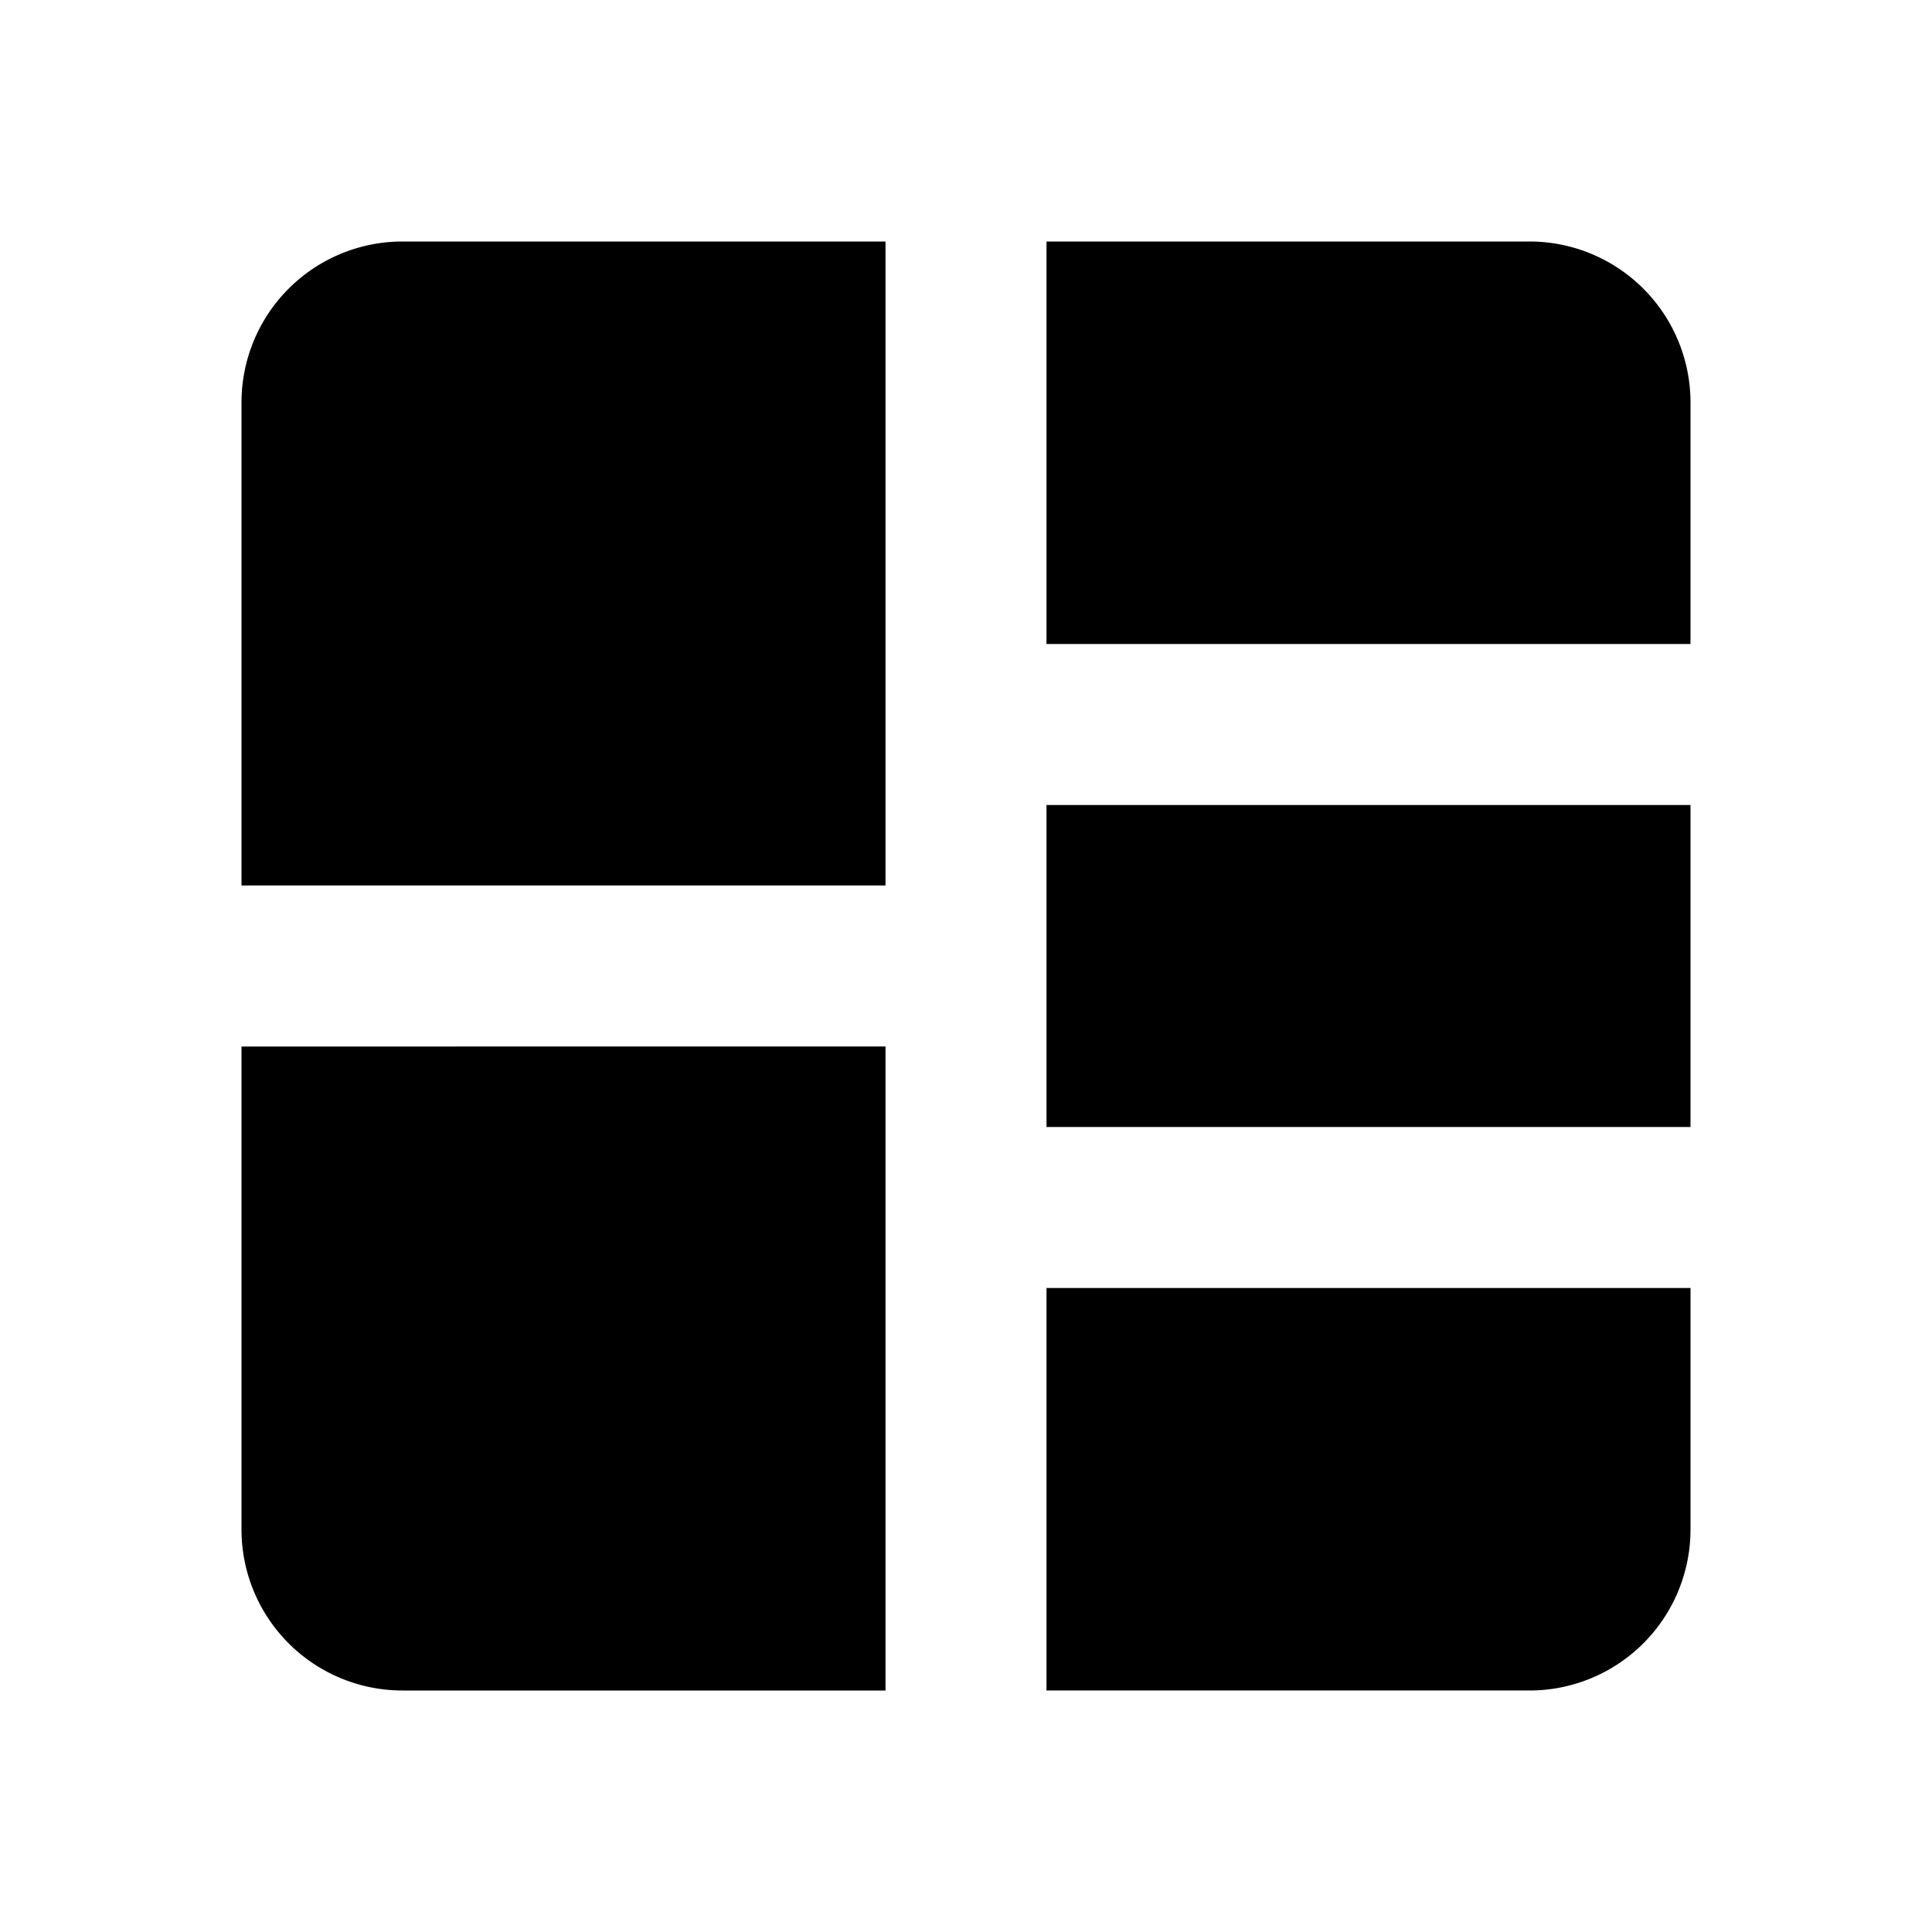 <svg xmlns="http://www.w3.org/2000/svg" width="24" height="24" viewBox="0 0 24 24">
    <g fill="none" fill-rule="evenodd">
        <path fill="currentColor" d="M3 5a2 2 0 0 1 2-2h6v8H3zm8 8H3v6a2 2 0 0 0 2 2h6zm2 8h6a2 2 0 0 0 2-2v-3h-8zm0-7h8v-4h-8zm0-6h8V5a2 2 0 0 0-2-2h-6z"/>
    </g>
</svg>